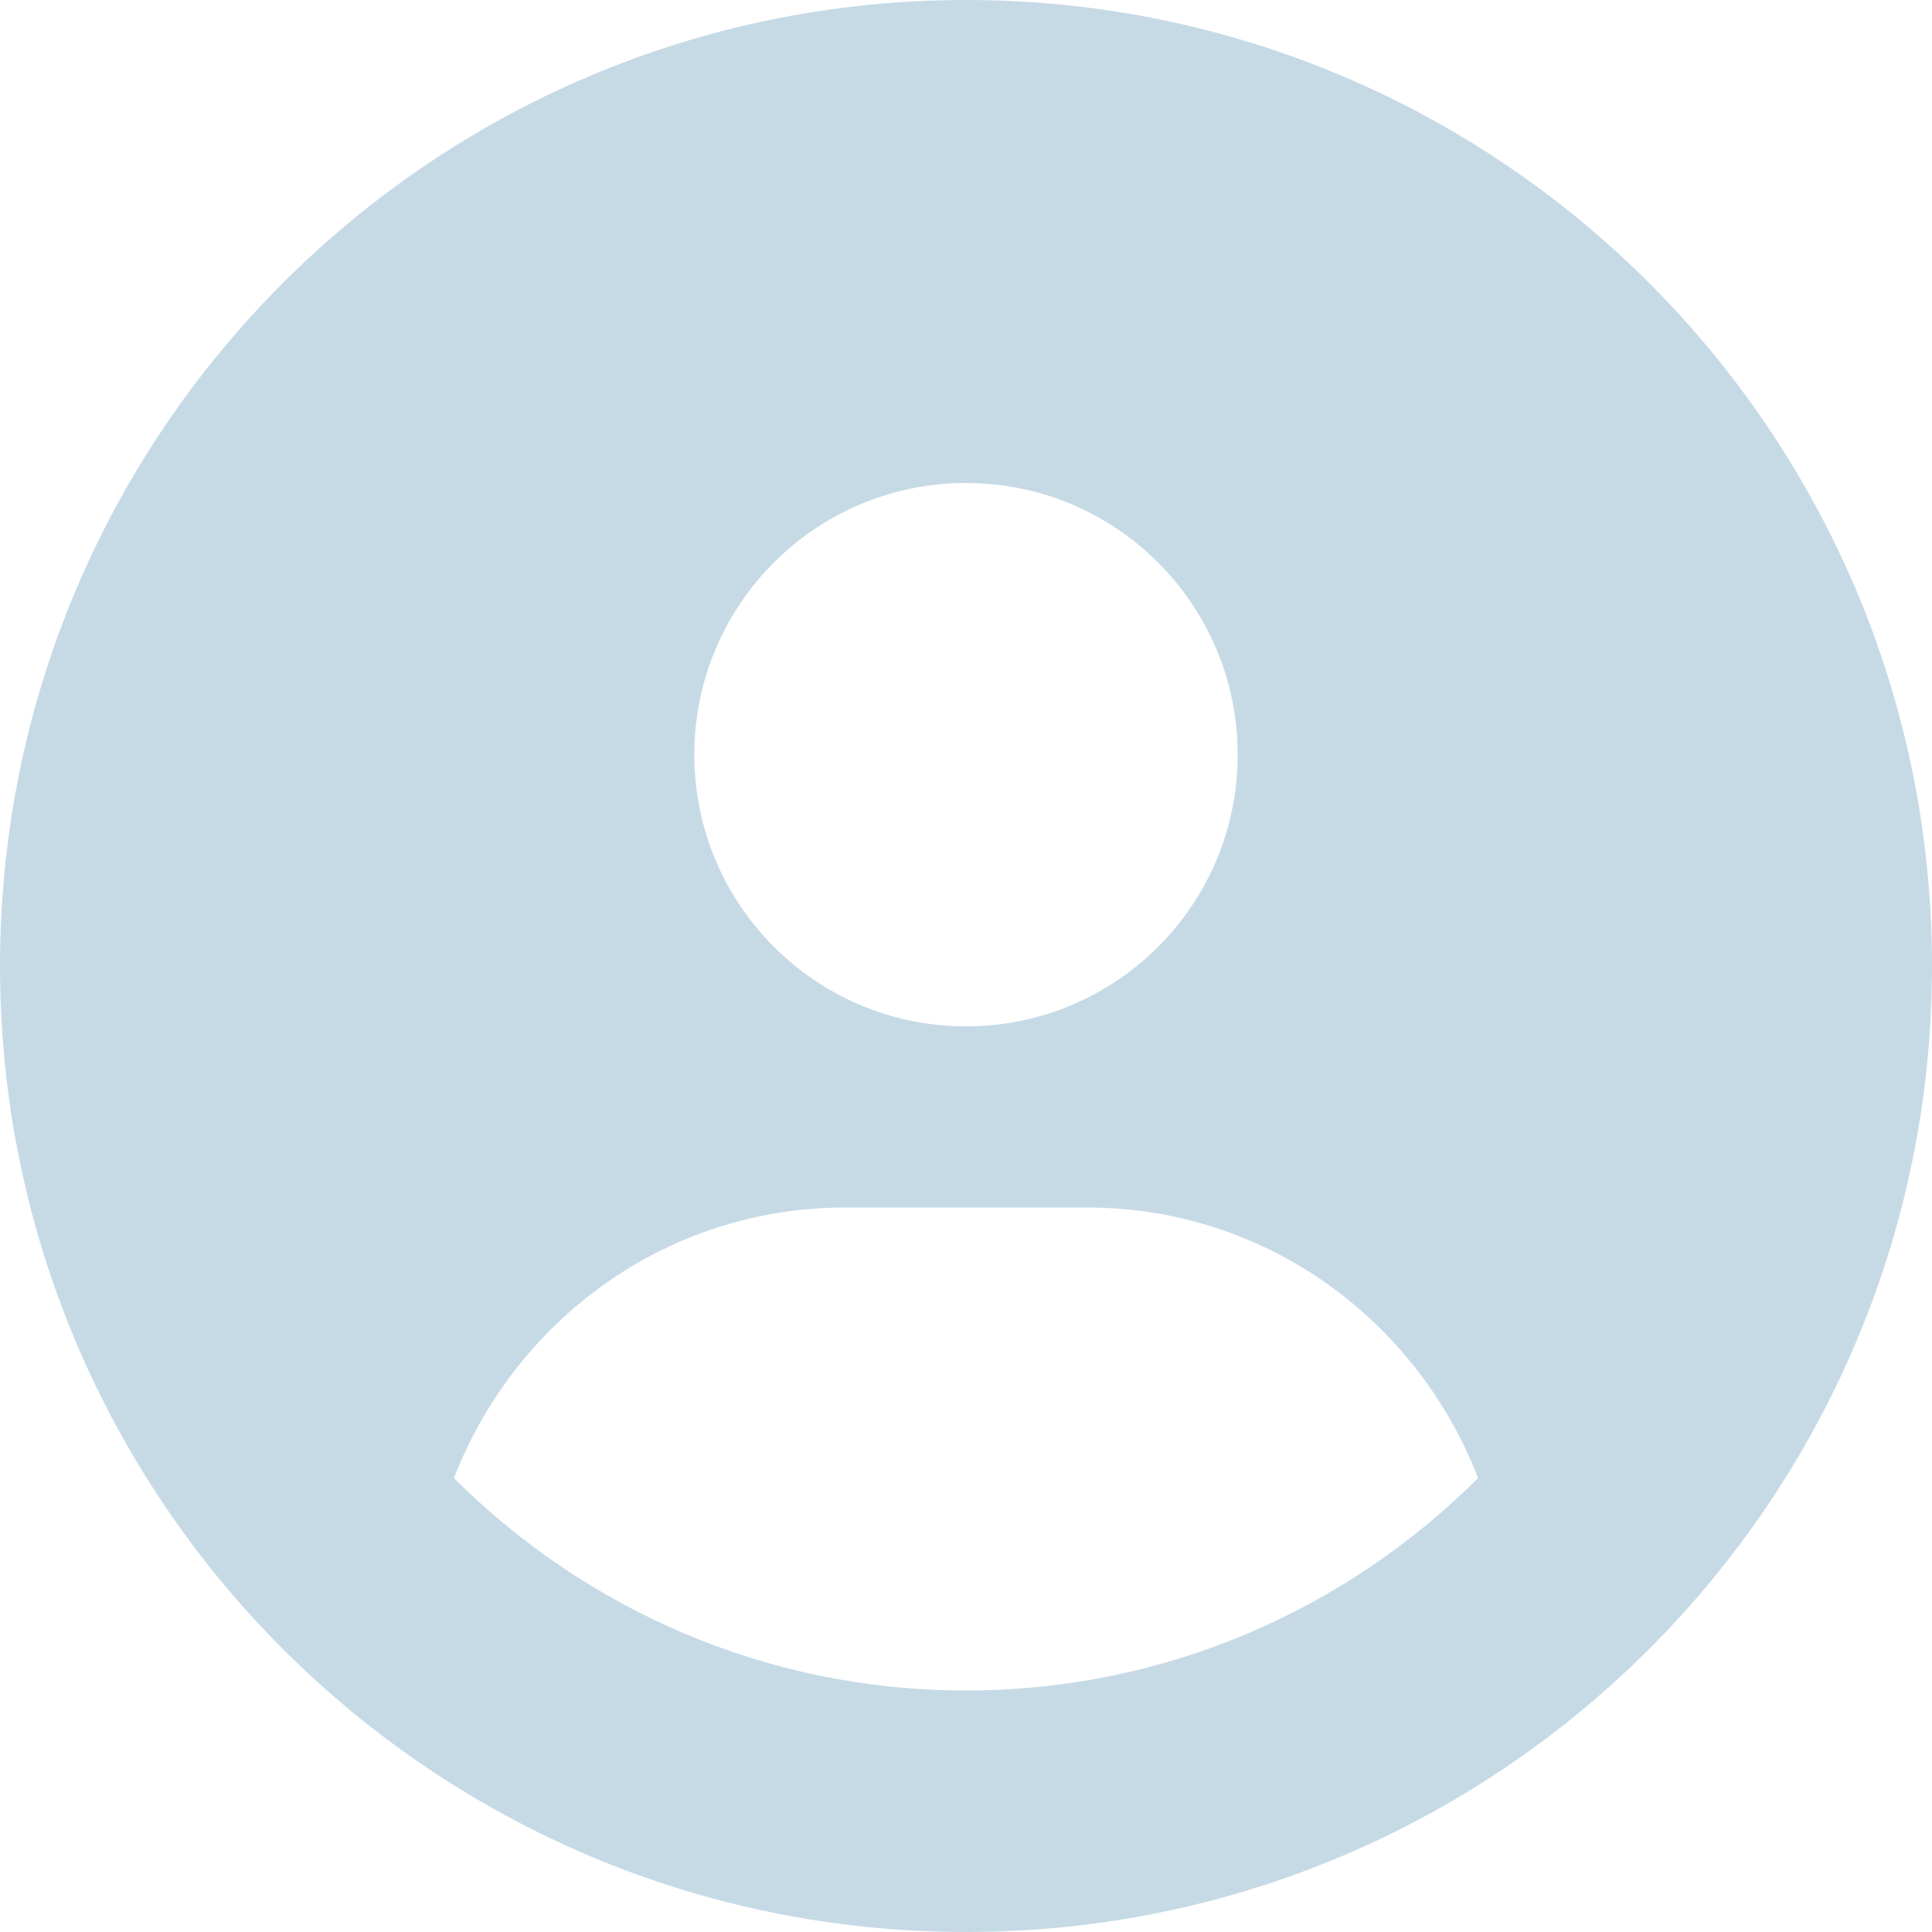 <svg width="34" height="34" viewBox="0 0 34 34" fill="none" xmlns="http://www.w3.org/2000/svg">
<path d="M17 0C7.61 0 0 7.61 0 17C0 26.39 7.61 34 17 34C26.39 34 34 26.39 34 17C34 7.61 26.39 0 17 0ZM17 8.5C19.641 8.5 21.781 10.641 21.781 13.281C21.781 15.922 19.643 18.062 17 18.062C14.36 18.062 12.219 15.922 12.219 13.281C12.219 10.641 14.357 8.5 17 8.5ZM17 29.75C13.485 29.75 10.3 28.32 7.989 26.012C9.064 23.235 11.721 21.25 14.875 21.25H19.125C22.282 21.25 24.938 23.234 26.011 26.012C23.7 28.322 20.513 29.75 17 29.75Z" fill="#C6DAE6"/>
</svg>
